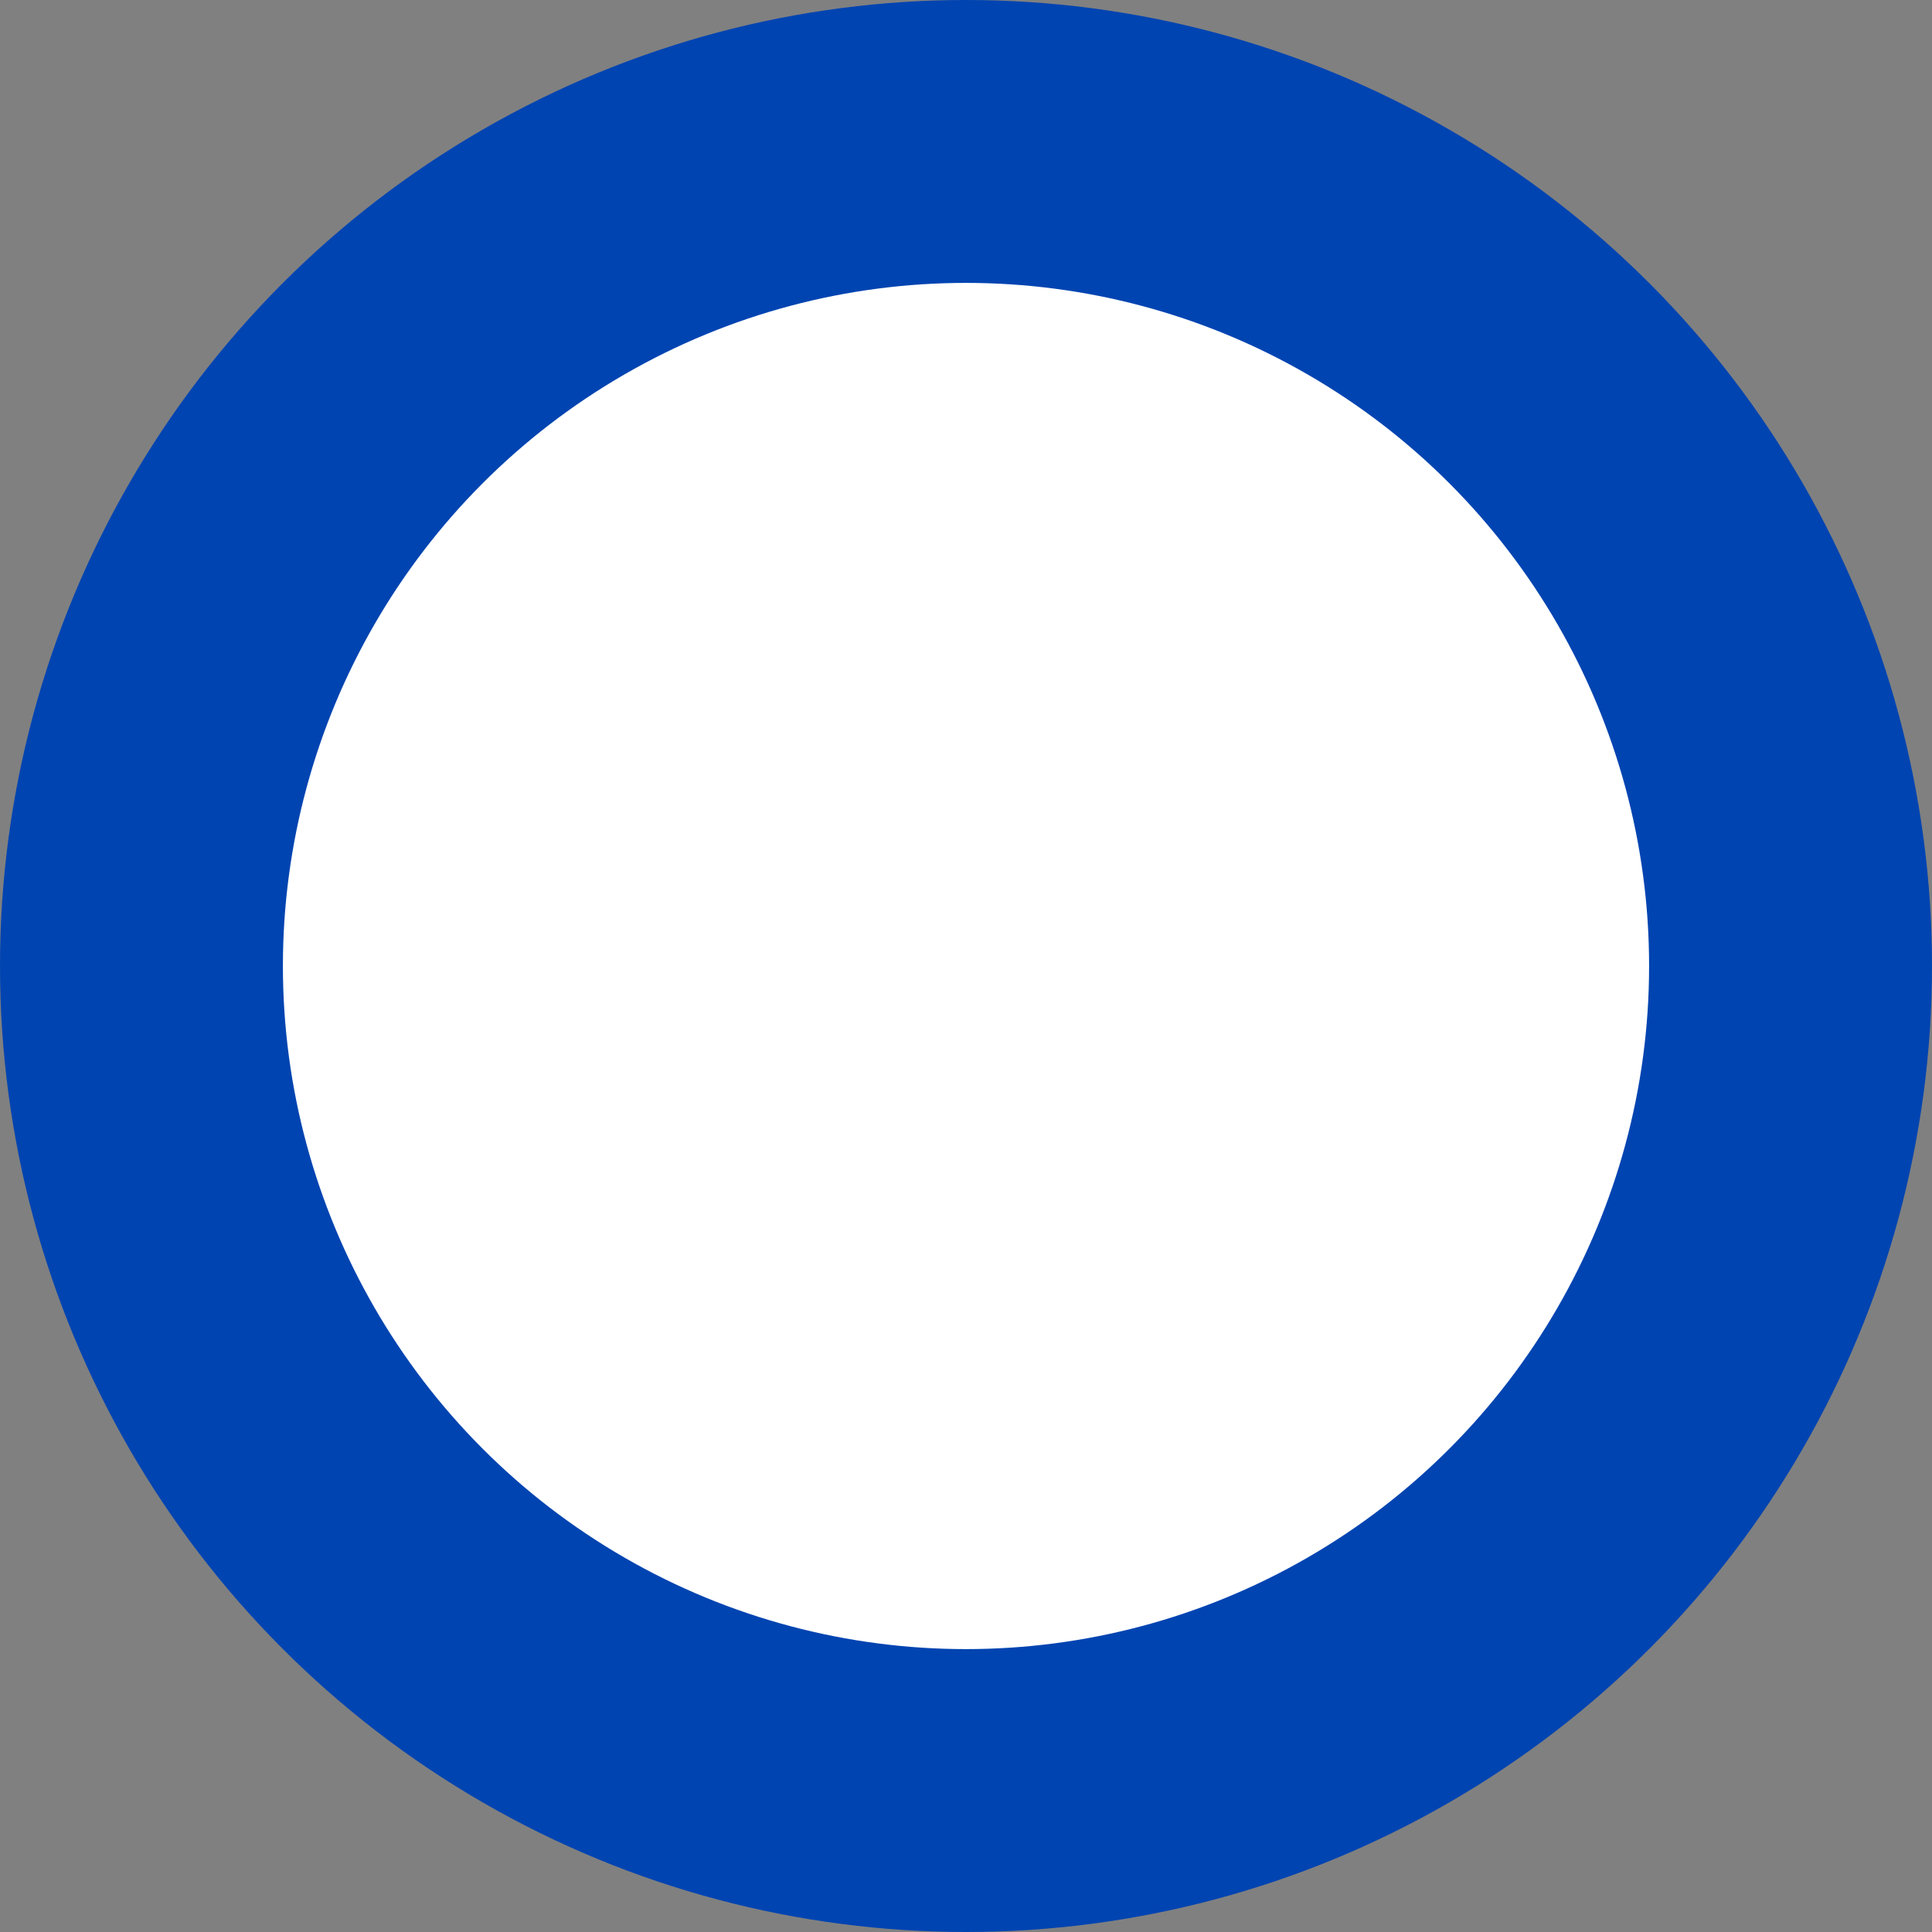 <?xml version="1.0" encoding="UTF-8"?><svg id="_이어_2" xmlns="http://www.w3.org/2000/svg" viewBox="0 0 244.08 244.08"><rect x="0" y="0" width="244.08" height="244.08" fill="#808080" stroke="none"/><defs><style>.cls-1{fill:#fff;}.cls-2{fill:#0044b1;}</style></defs><g id="_"><g><circle class="cls-2" cx="122.04" cy="122.04" r="122.04"/><circle class="cls-1" cx="122.04" cy="122.04" r="86.3"/></g></g></svg>